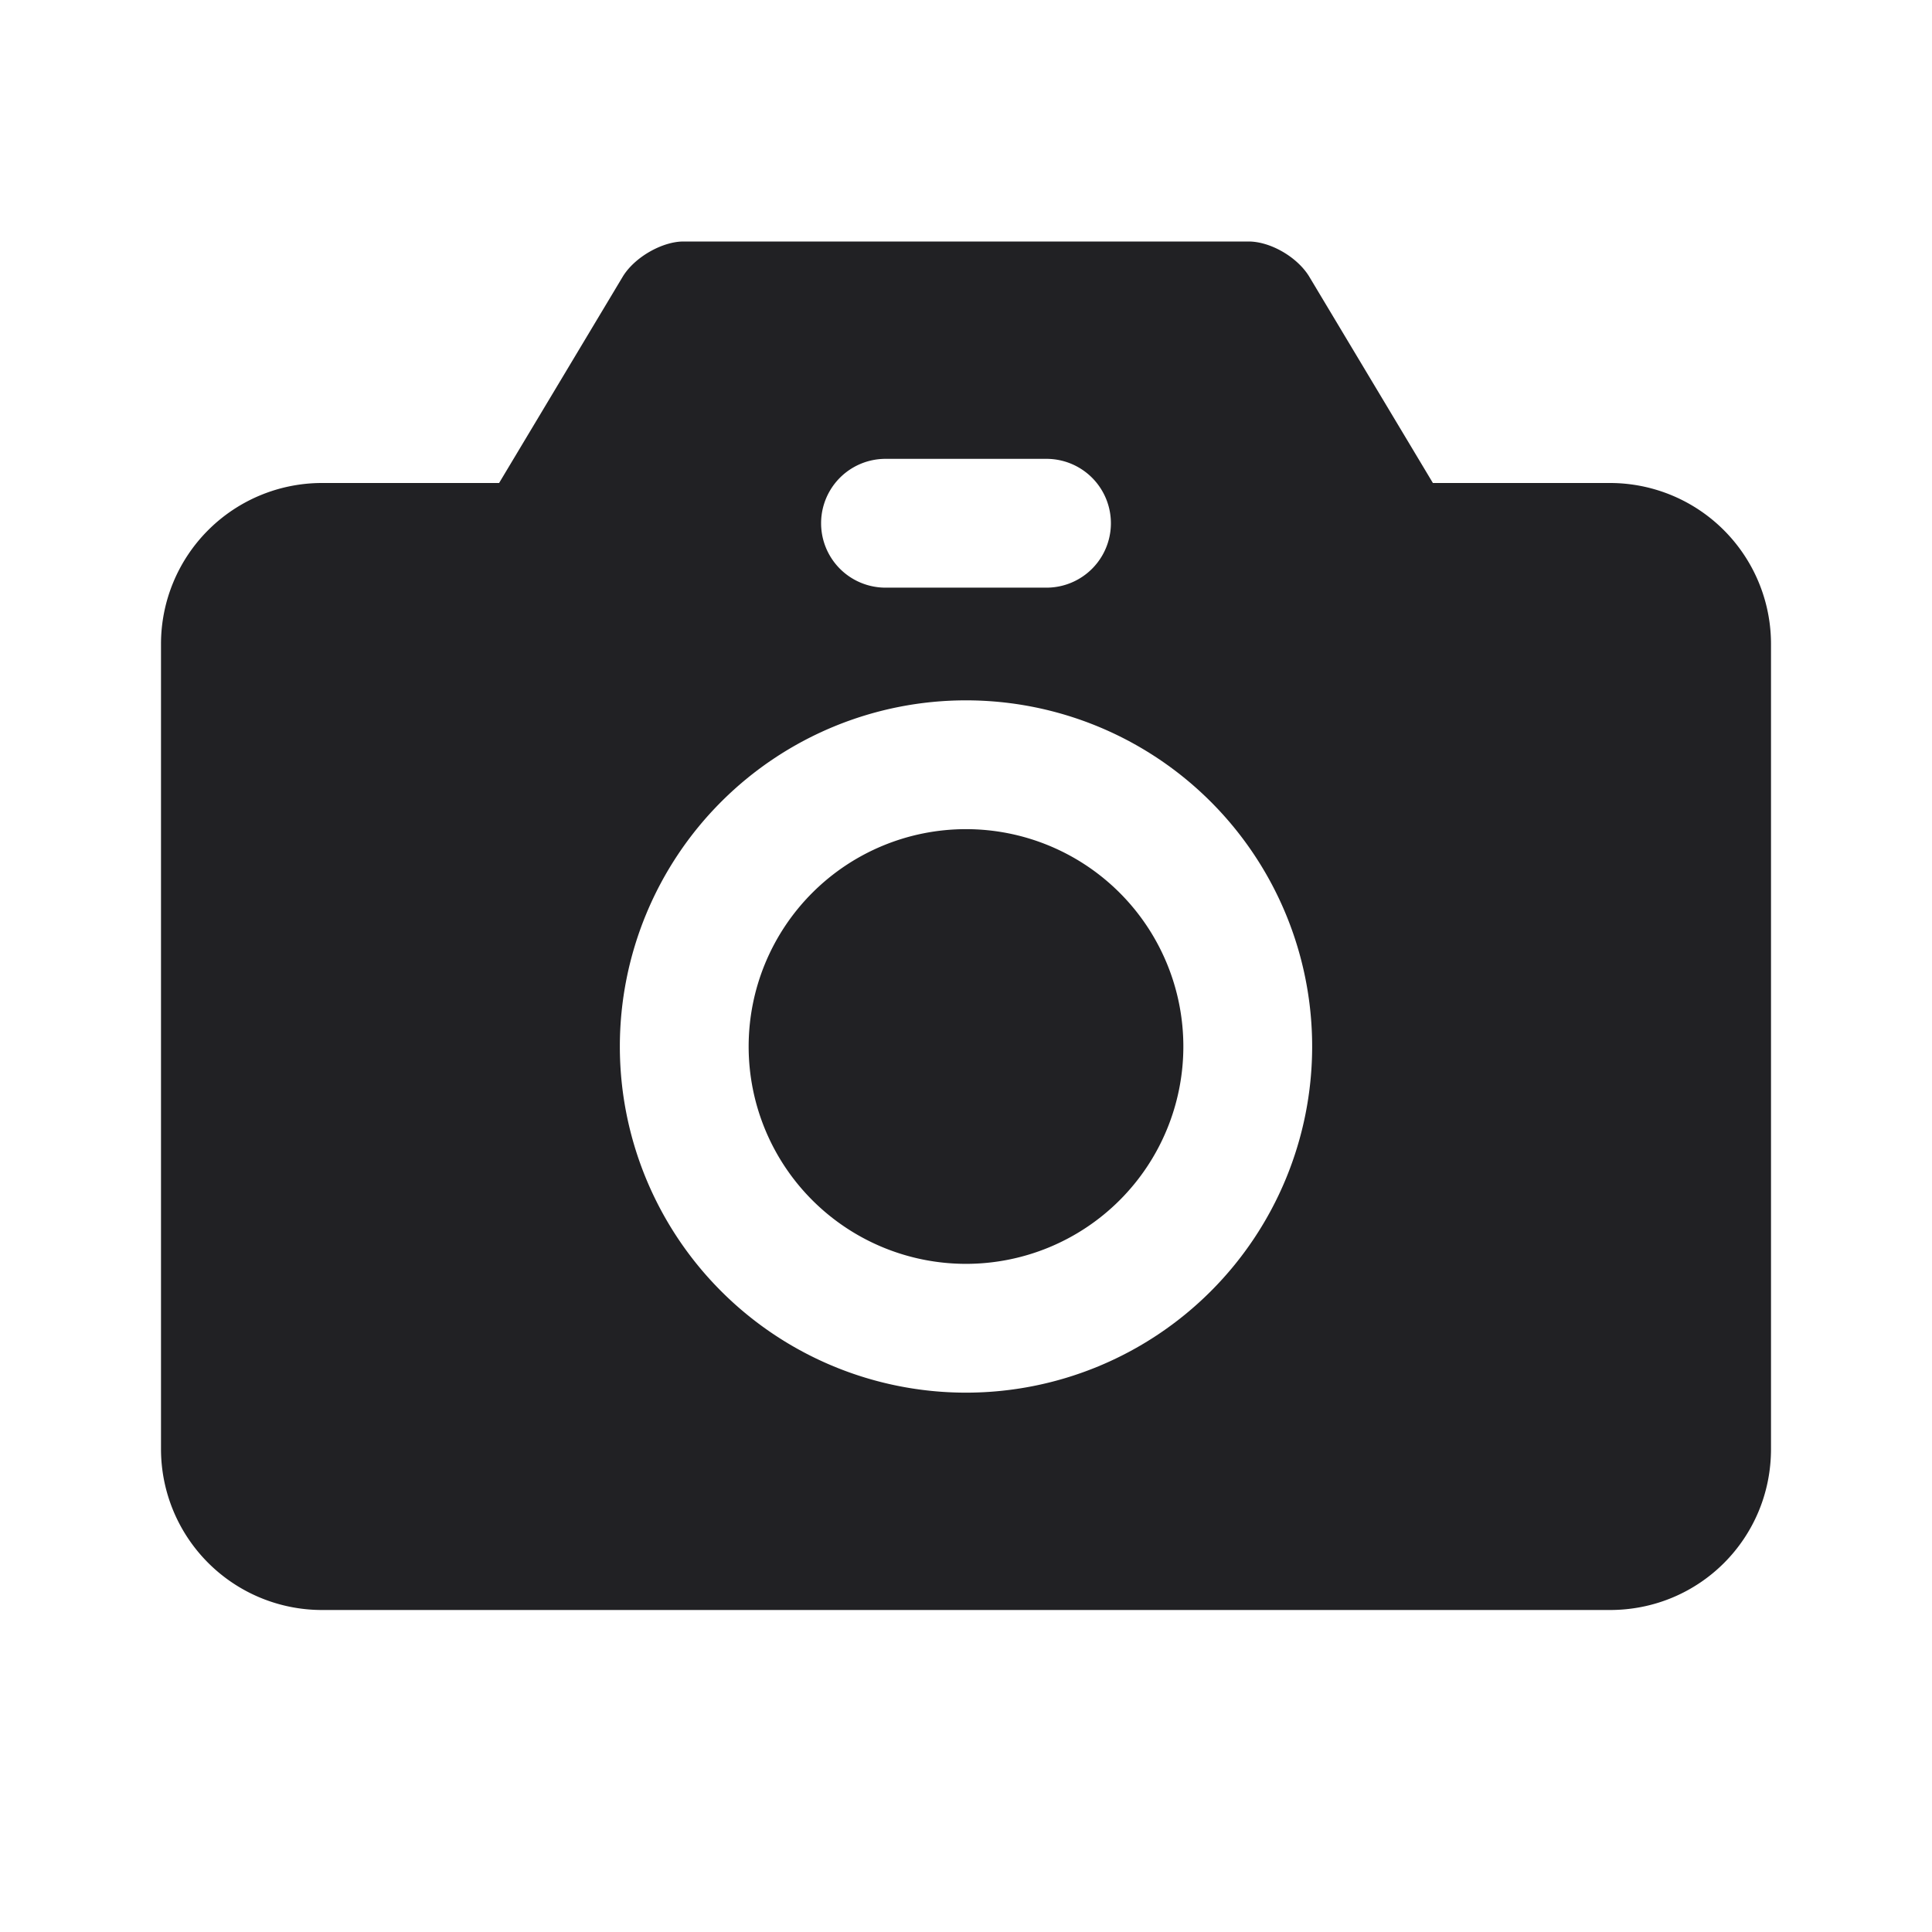 <svg xmlns="http://www.w3.org/2000/svg" width="24" height="24" fill="none"><path fill="#212124" fill-rule="evenodd" d="m6.2 6 1.54-2.57c.15-.24.49-.43.75-.43h7.02c.27 0 .6.19.75.43L17.8 6H20a2 2 0 0 1 2 2v10c0 1.11-.89 2-2 2H4a2 2 0 0 1-2-2V8a2 2 0 0 1 2-2h2.2Zm4.8-.3a.8.8 0 0 0 0 1.6h2a.8.8 0 0 0 0-1.6h-2ZM9.3 13a2.7 2.7 0 1 1 5.4 0 2.7 2.7 0 0 1-5.4 0ZM12 8.7a4.3 4.3 0 1 0 0 8.6 4.3 4.3 0 0 0 0-8.6Z" clip-rule="evenodd"/></svg>